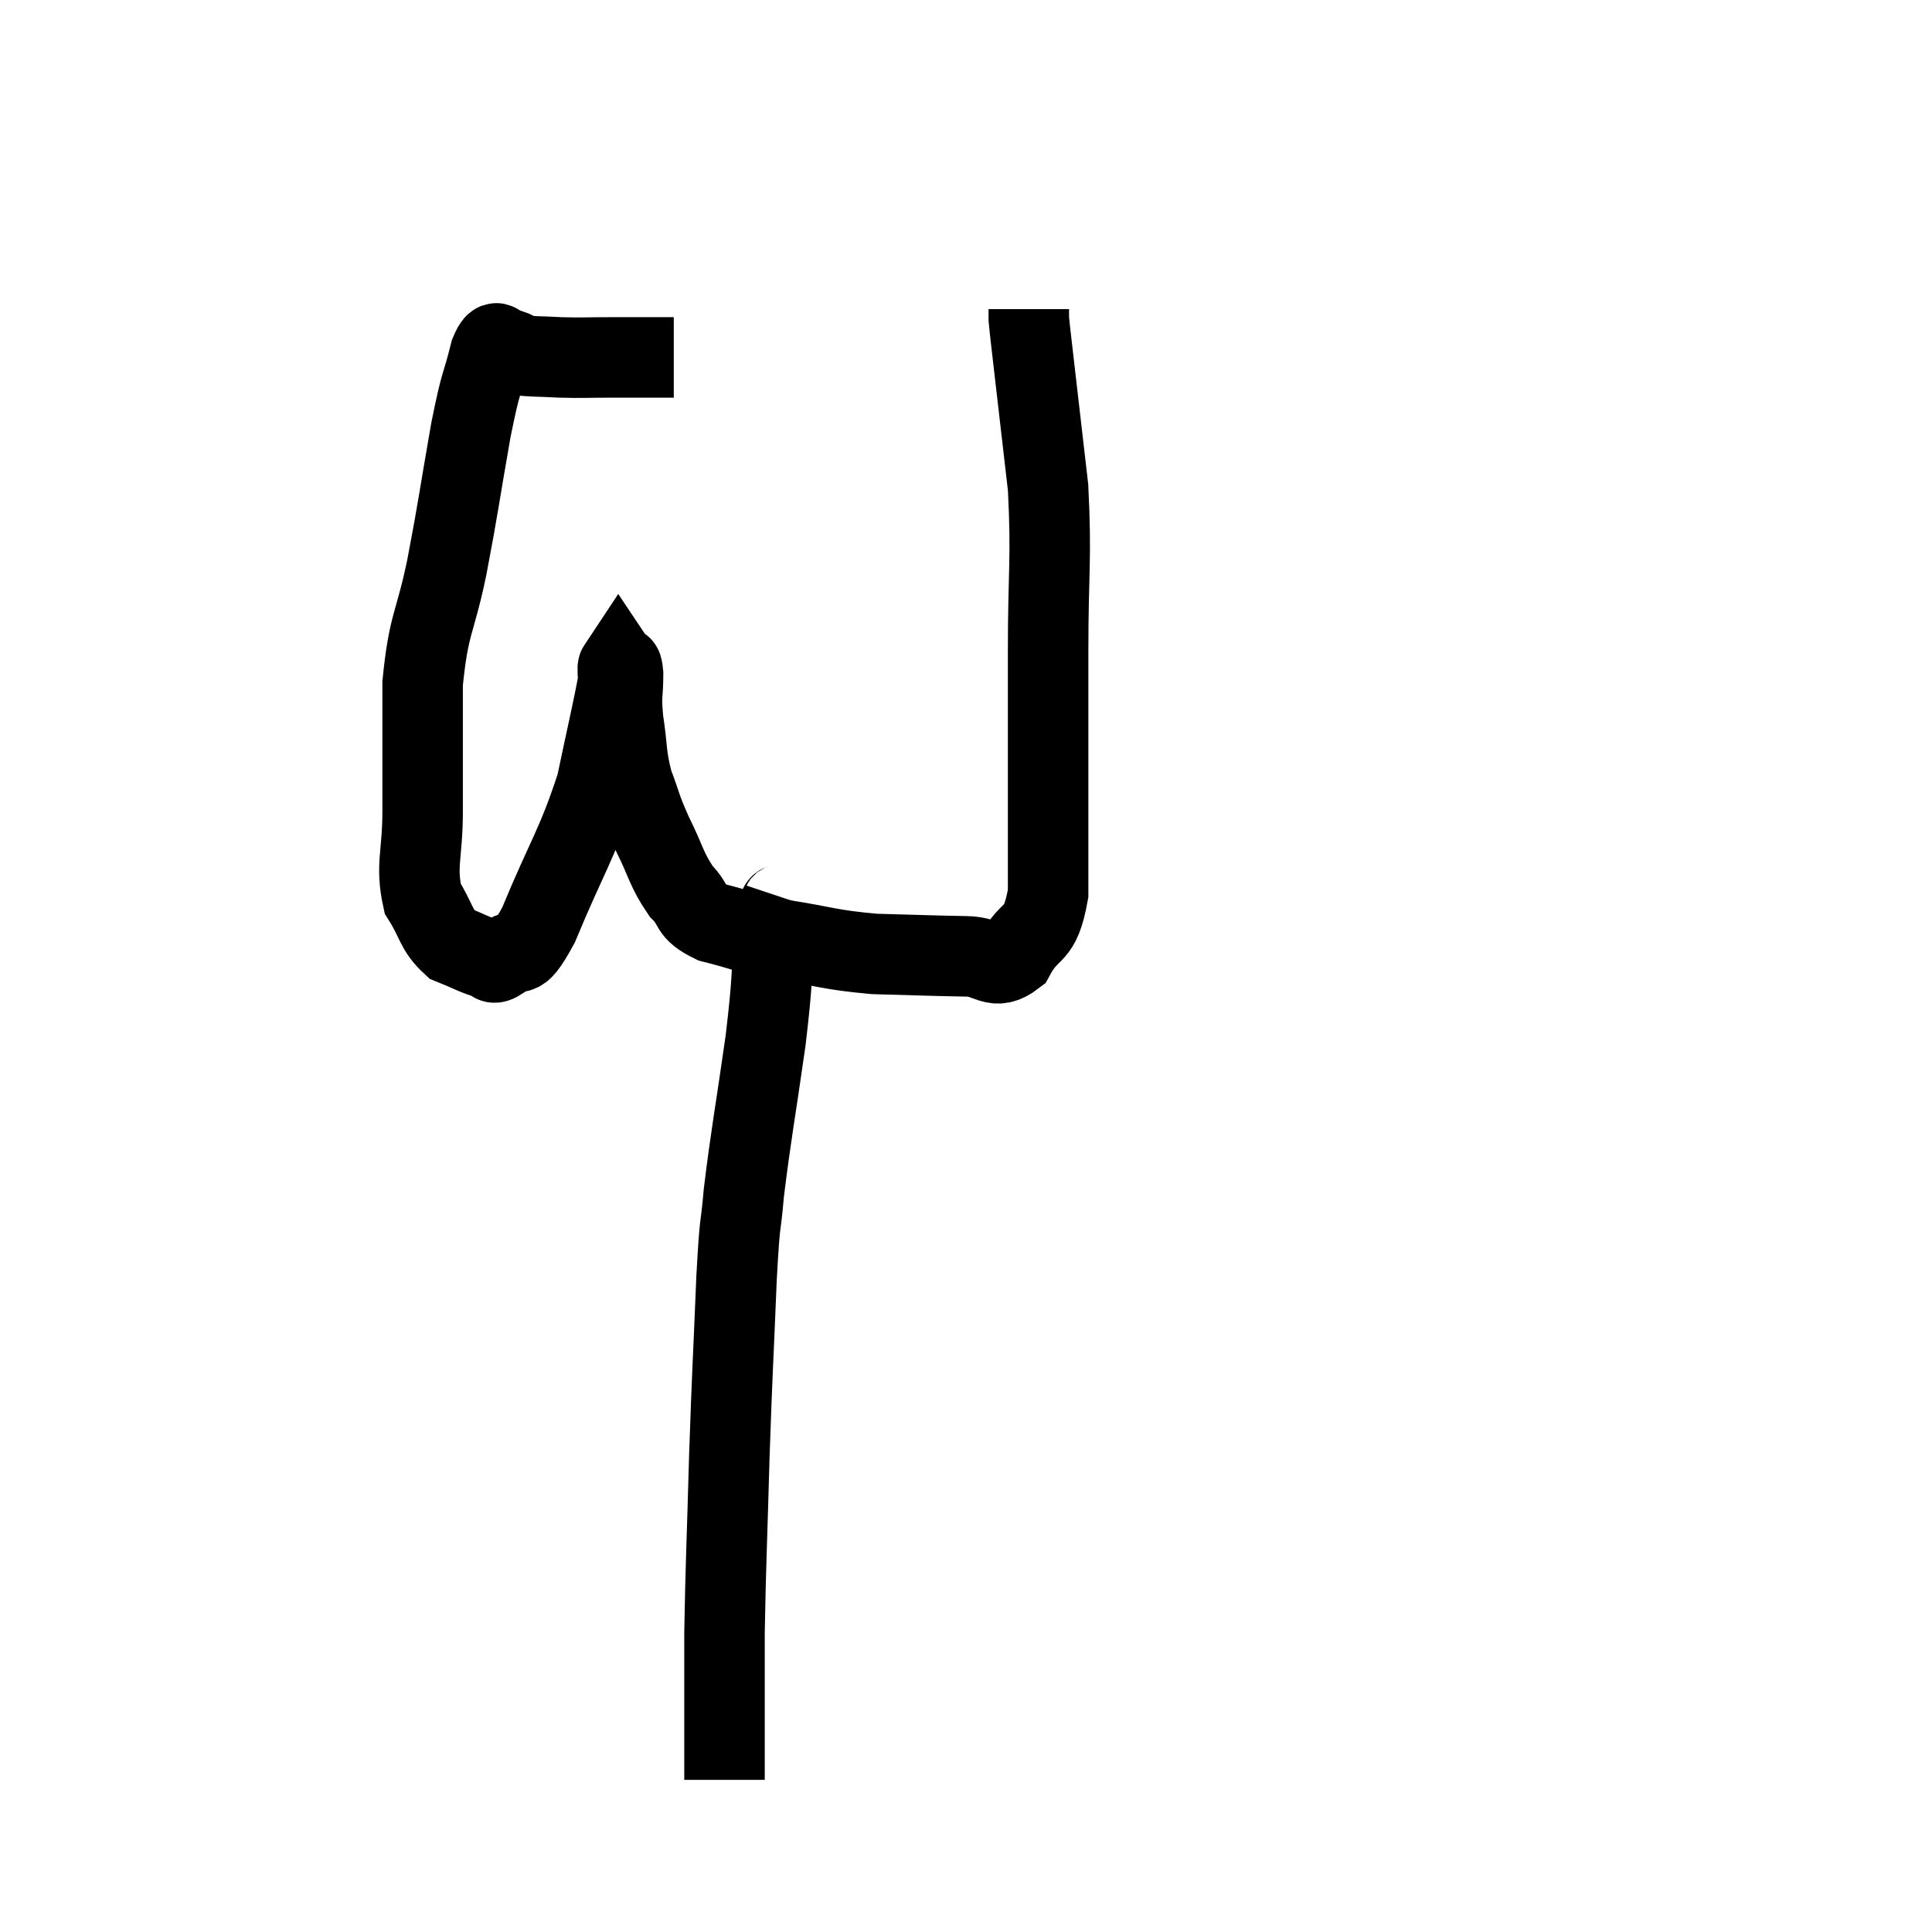 <svg width="48" height="48" viewBox="0 0 48 48" xmlns="http://www.w3.org/2000/svg"><path d="M 16.74 8.88 C 15.96 8.88, 15.885 8.88, 15.18 8.88 C 14.55 8.88, 14.49 8.895, 13.92 8.88 C 13.41 8.85, 13.2 8.865, 12.9 8.82 C 12.81 8.76, 12.81 8.73, 12.72 8.7 C 12.63 8.7, 12.585 8.7, 12.54 8.7 C 12.54 8.7, 12.54 8.7, 12.54 8.7 C 12.54 8.7, 12.63 8.685, 12.54 8.7 C 12.36 8.73, 12.39 8.265, 12.18 8.76 C 11.94 9.72, 11.97 9.345, 11.7 10.68 C 11.4 12.39, 11.4 12.525, 11.1 14.1 C 10.8 15.54, 10.65 15.465, 10.5 16.98 C 10.5 18.57, 10.5 18.825, 10.5 20.16 C 10.5 21.24, 10.32 21.495, 10.5 22.32 C 10.86 22.89, 10.815 23.085, 11.22 23.46 C 11.67 23.64, 11.805 23.73, 12.12 23.82 C 12.3 23.82, 12.165 24.03, 12.48 23.82 C 12.93 23.4, 12.795 24.06, 13.38 22.98 C 14.1 21.24, 14.325 21.015, 14.82 19.5 C 15.09 18.21, 15.225 17.655, 15.36 16.92 C 15.36 16.74, 15.33 16.605, 15.36 16.56 C 15.42 16.65, 15.45 16.41, 15.48 16.74 C 15.48 17.31, 15.42 17.205, 15.48 17.88 C 15.6 18.66, 15.54 18.735, 15.72 19.44 C 15.96 20.07, 15.9 20.025, 16.2 20.7 C 16.56 21.42, 16.545 21.585, 16.92 22.14 C 17.31 22.53, 17.085 22.62, 17.7 22.92 C 18.54 23.13, 18.375 23.145, 19.38 23.34 C 20.55 23.52, 20.565 23.595, 21.72 23.7 C 22.86 23.73, 23.13 23.745, 24 23.76 C 24.6 23.76, 24.69 24.15, 25.2 23.76 C 25.62 22.98, 25.83 23.355, 26.04 22.2 C 26.04 20.67, 26.04 20.64, 26.04 19.14 C 26.04 17.67, 26.04 17.955, 26.04 16.2 C 26.04 14.16, 26.13 13.92, 26.04 12.12 C 25.86 10.56, 25.8 10.05, 25.68 9 C 25.62 8.46, 25.59 8.25, 25.56 7.92 C 25.56 7.8, 25.56 7.74, 25.56 7.68 L 25.56 7.68" fill="none" stroke="black" stroke-width="2"></path><path d="M 19.5 22.32 C 19.38 22.68, 19.38 22.155, 19.26 23.04 C 19.14 24.45, 19.215 24.21, 19.02 25.86 C 18.75 27.75, 18.66 28.17, 18.48 29.64 C 18.39 30.69, 18.39 30.105, 18.3 31.74 C 18.21 33.96, 18.195 33.975, 18.12 36.18 C 18.06 38.37, 18.03 38.85, 18 40.56 C 18 41.79, 18 42.165, 18 43.02 C 18 43.5, 18 43.68, 18 43.98 C 18 44.1, 18 44.16, 18 44.22 L 18 44.22" fill="none" stroke="black" stroke-width="2"></path></svg>